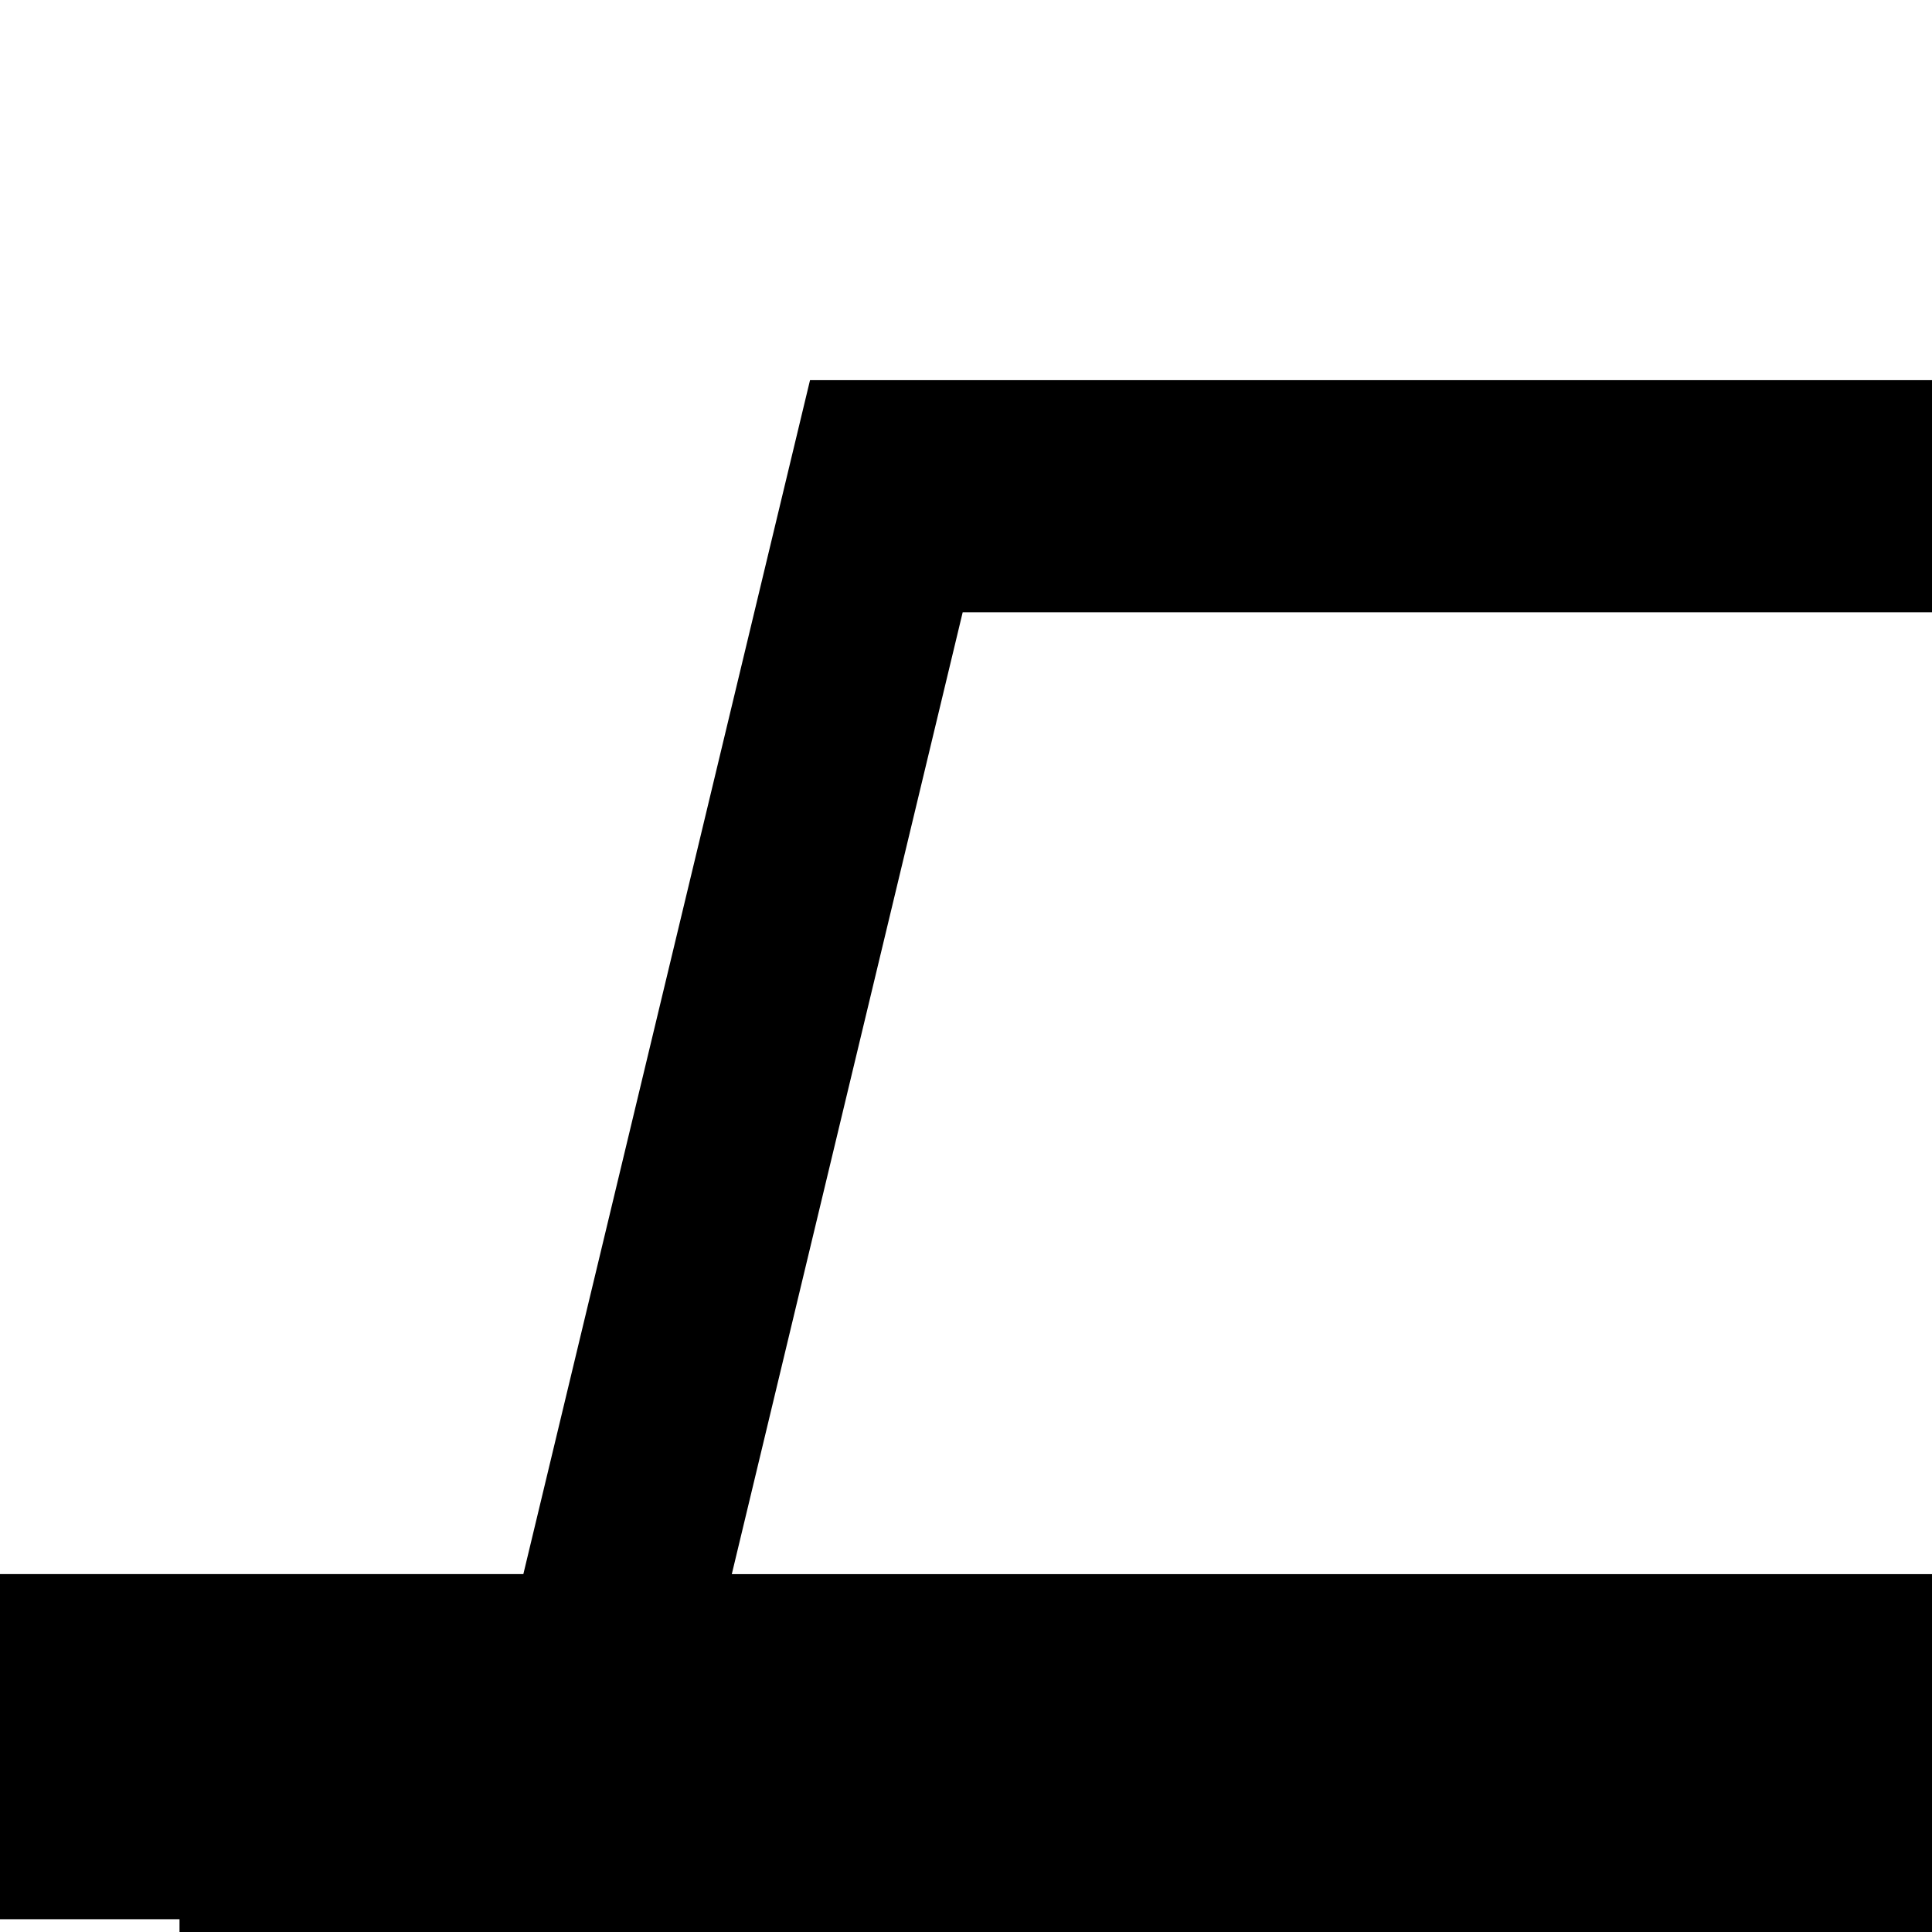 <svg xmlns="http://www.w3.org/2000/svg" version="1.1" viewBox="0 0 512 512" fill="currentColor"><path fill="currentColor" d="m214.662 100.752l-75.97 316.401H0v91.456h47.573v590.639h136.569v-96.685h831.716v96.685h136.496V508.609H1200v-91.456h-138.692l-75.971-316.401zm40.474 61.52h689.713l61.187 254.887H193.934l61.186-254.887zm-168.048 423.7l190.44 70.329v91.384l-190.44-70.329zm1025.73 0v91.384l-190.362 70.329v-91.456zM415.833 825.036h368.193v91.384H415.833z"/></svg>